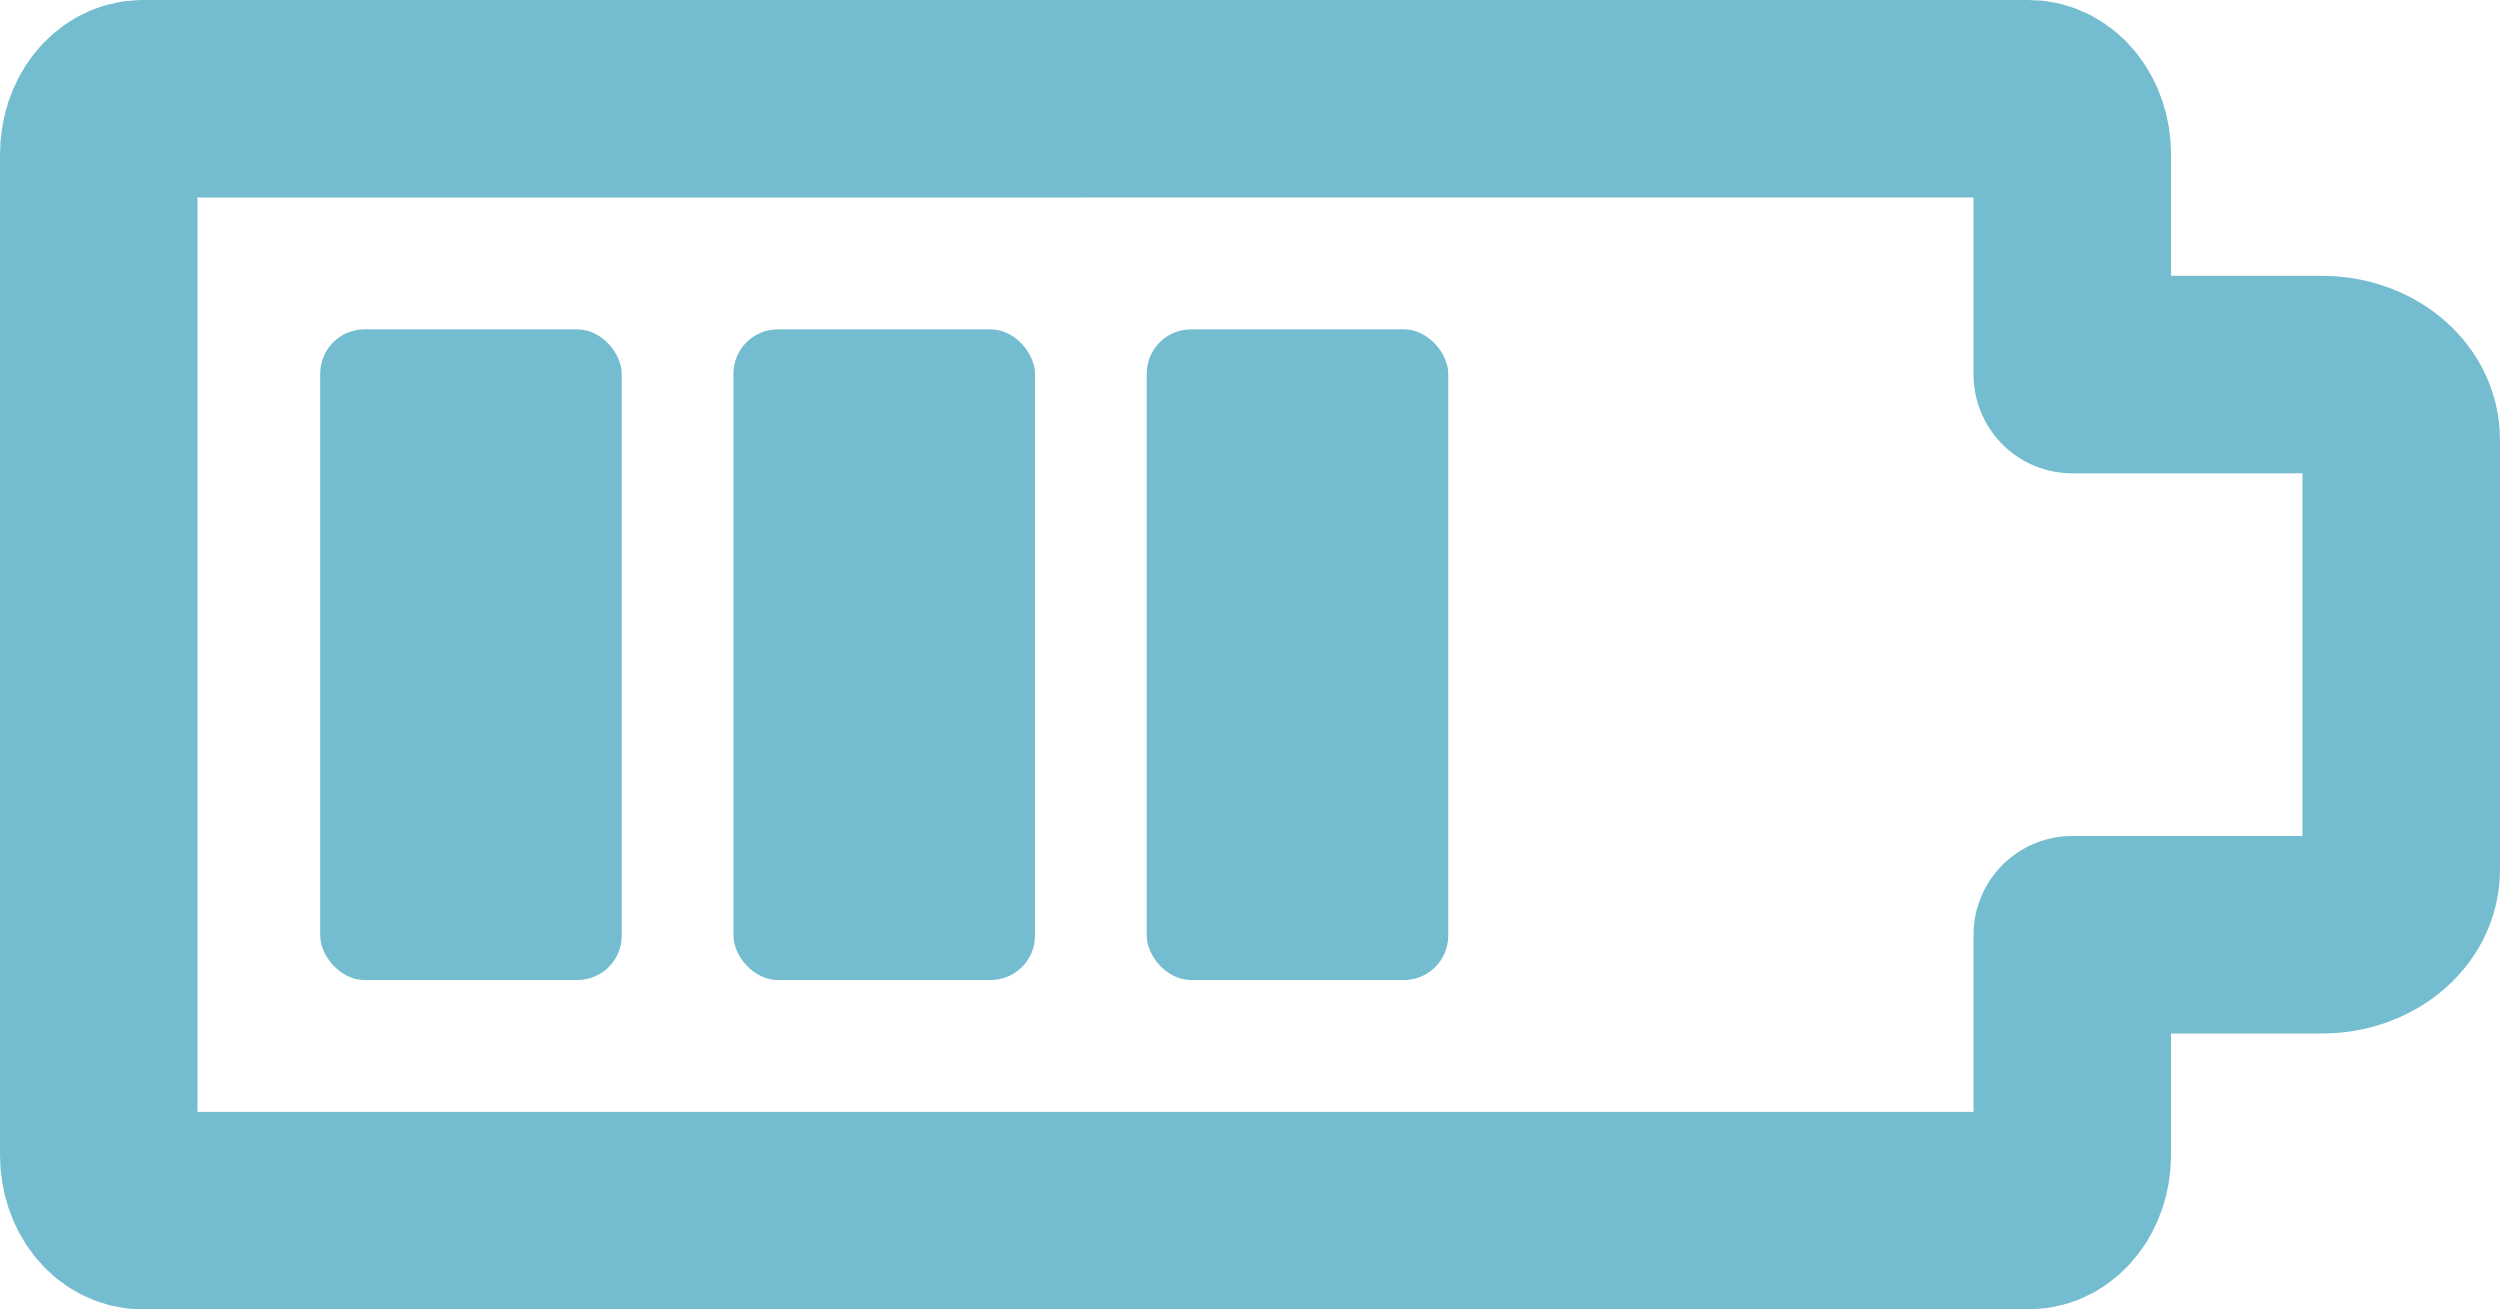 <?xml version="1.0" encoding="UTF-8" standalone="no"?>
<!-- Created with Inkscape (http://www.inkscape.org/) -->

<svg
   width="112.848mm"
   height="59.104mm"
   viewBox="0 0 112.848 59.104"
   version="1.1"
   id="svg1"
   sodipodi:docname="battery-3.svg"
   inkscape:version="1.4 (e7c3feb100, 2024-10-09)"
   xmlns:inkscape="http://www.inkscape.org/namespaces/inkscape"
   xmlns:sodipodi="http://sodipodi.sourceforge.net/DTD/sodipodi-0.dtd"
   xmlns="http://www.w3.org/2000/svg"
   xmlns:svg="http://www.w3.org/2000/svg">
  <sodipodi:namedview
     id="namedview1"
     pagecolor="#ffffff"
     bordercolor="#000000"
     borderopacity="0.25"
     inkscape:showpageshadow="2"
     inkscape:pageopacity="0.0"
     inkscape:pagecheckerboard="0"
     inkscape:deskcolor="#d1d1d1"
     inkscape:document-units="mm"
     inkscape:zoom="1.4774247"
     inkscape:cx="408.14262"
     inkscape:cy="234.86814"
     inkscape:window-width="1876"
     inkscape:window-height="1117"
     inkscape:window-x="0"
     inkscape:window-y="0"
     inkscape:window-maximized="1"
     inkscape:current-layer="layer1" />
  <defs
     id="defs1" />
  <g
     inkscape:label="Layer 1"
     inkscape:groupmode="layer"
     id="layer1"
     transform="translate(-56,-118.948)">
    <path
       id="rect1"
       style="fill:none;fill-opacity:1;stroke:#74bdd0;stroke-width:8.915;stroke-dasharray:none;stroke-opacity:1;stroke-linecap:round;stroke-linejoin:round"
       d="m 62.437,123.406 c -1.097,0 -1.98,1.119 -1.98,2.509 v 45.169 c 0,1.39 0.883,2.509 1.98,2.509 h 85.126 c 1.097,0 1.979,-1.119 1.979,-2.509 v -9.942 h 11.261 c 1.987,0 3.586,-1.308 3.586,-2.932 v -19.421 c 0,-1.625 -1.599,-2.933 -3.586,-2.933 H 149.542 v -9.942 c 0,-1.39 -0.882,-2.509 -1.979,-2.509 z" />
    <rect
       style="font-variation-settings:normal;opacity:1;vector-effect:none;fill:#74bdd0;fill-opacity:1;stroke:none;stroke-width:1;stroke-linecap:round;stroke-linejoin:round;stroke-miterlimit:4;stroke-dasharray:none;stroke-dashoffset:0;stroke-opacity:1;-inkscape-stroke:none;stop-color:#000000;stop-opacity:1"
       id="rect2"
       width="13.61"
       height="29.37"
       x="89.108"
       y="133.815"
       rx="2"
       ry="2" />
    <rect
       style="fill:#74bdd0;fill-opacity:1;stroke:none;stroke-width:1;stroke-linecap:round;stroke-linejoin:round;stroke-dasharray:none;stroke-opacity:1"
       id="rect2-61"
       width="13.61"
       height="29.37"
       x="107.762"
       y="133.815"
       rx="2"
       ry="2" />
    <rect
       style="font-variation-settings:normal;vector-effect:none;fill:#74bdd0;fill-opacity:1;stroke:none;stroke-width:1;stroke-linecap:round;stroke-linejoin:round;stroke-miterlimit:4;stroke-dasharray:none;stroke-dashoffset:0;stroke-opacity:1;-inkscape-stroke:none;stop-color:#000000"
       id="rect2-28"
       width="13.61"
       height="29.37"
       x="70.454"
       y="133.815"
       rx="2"
       ry="2" />
  </g>
</svg>
